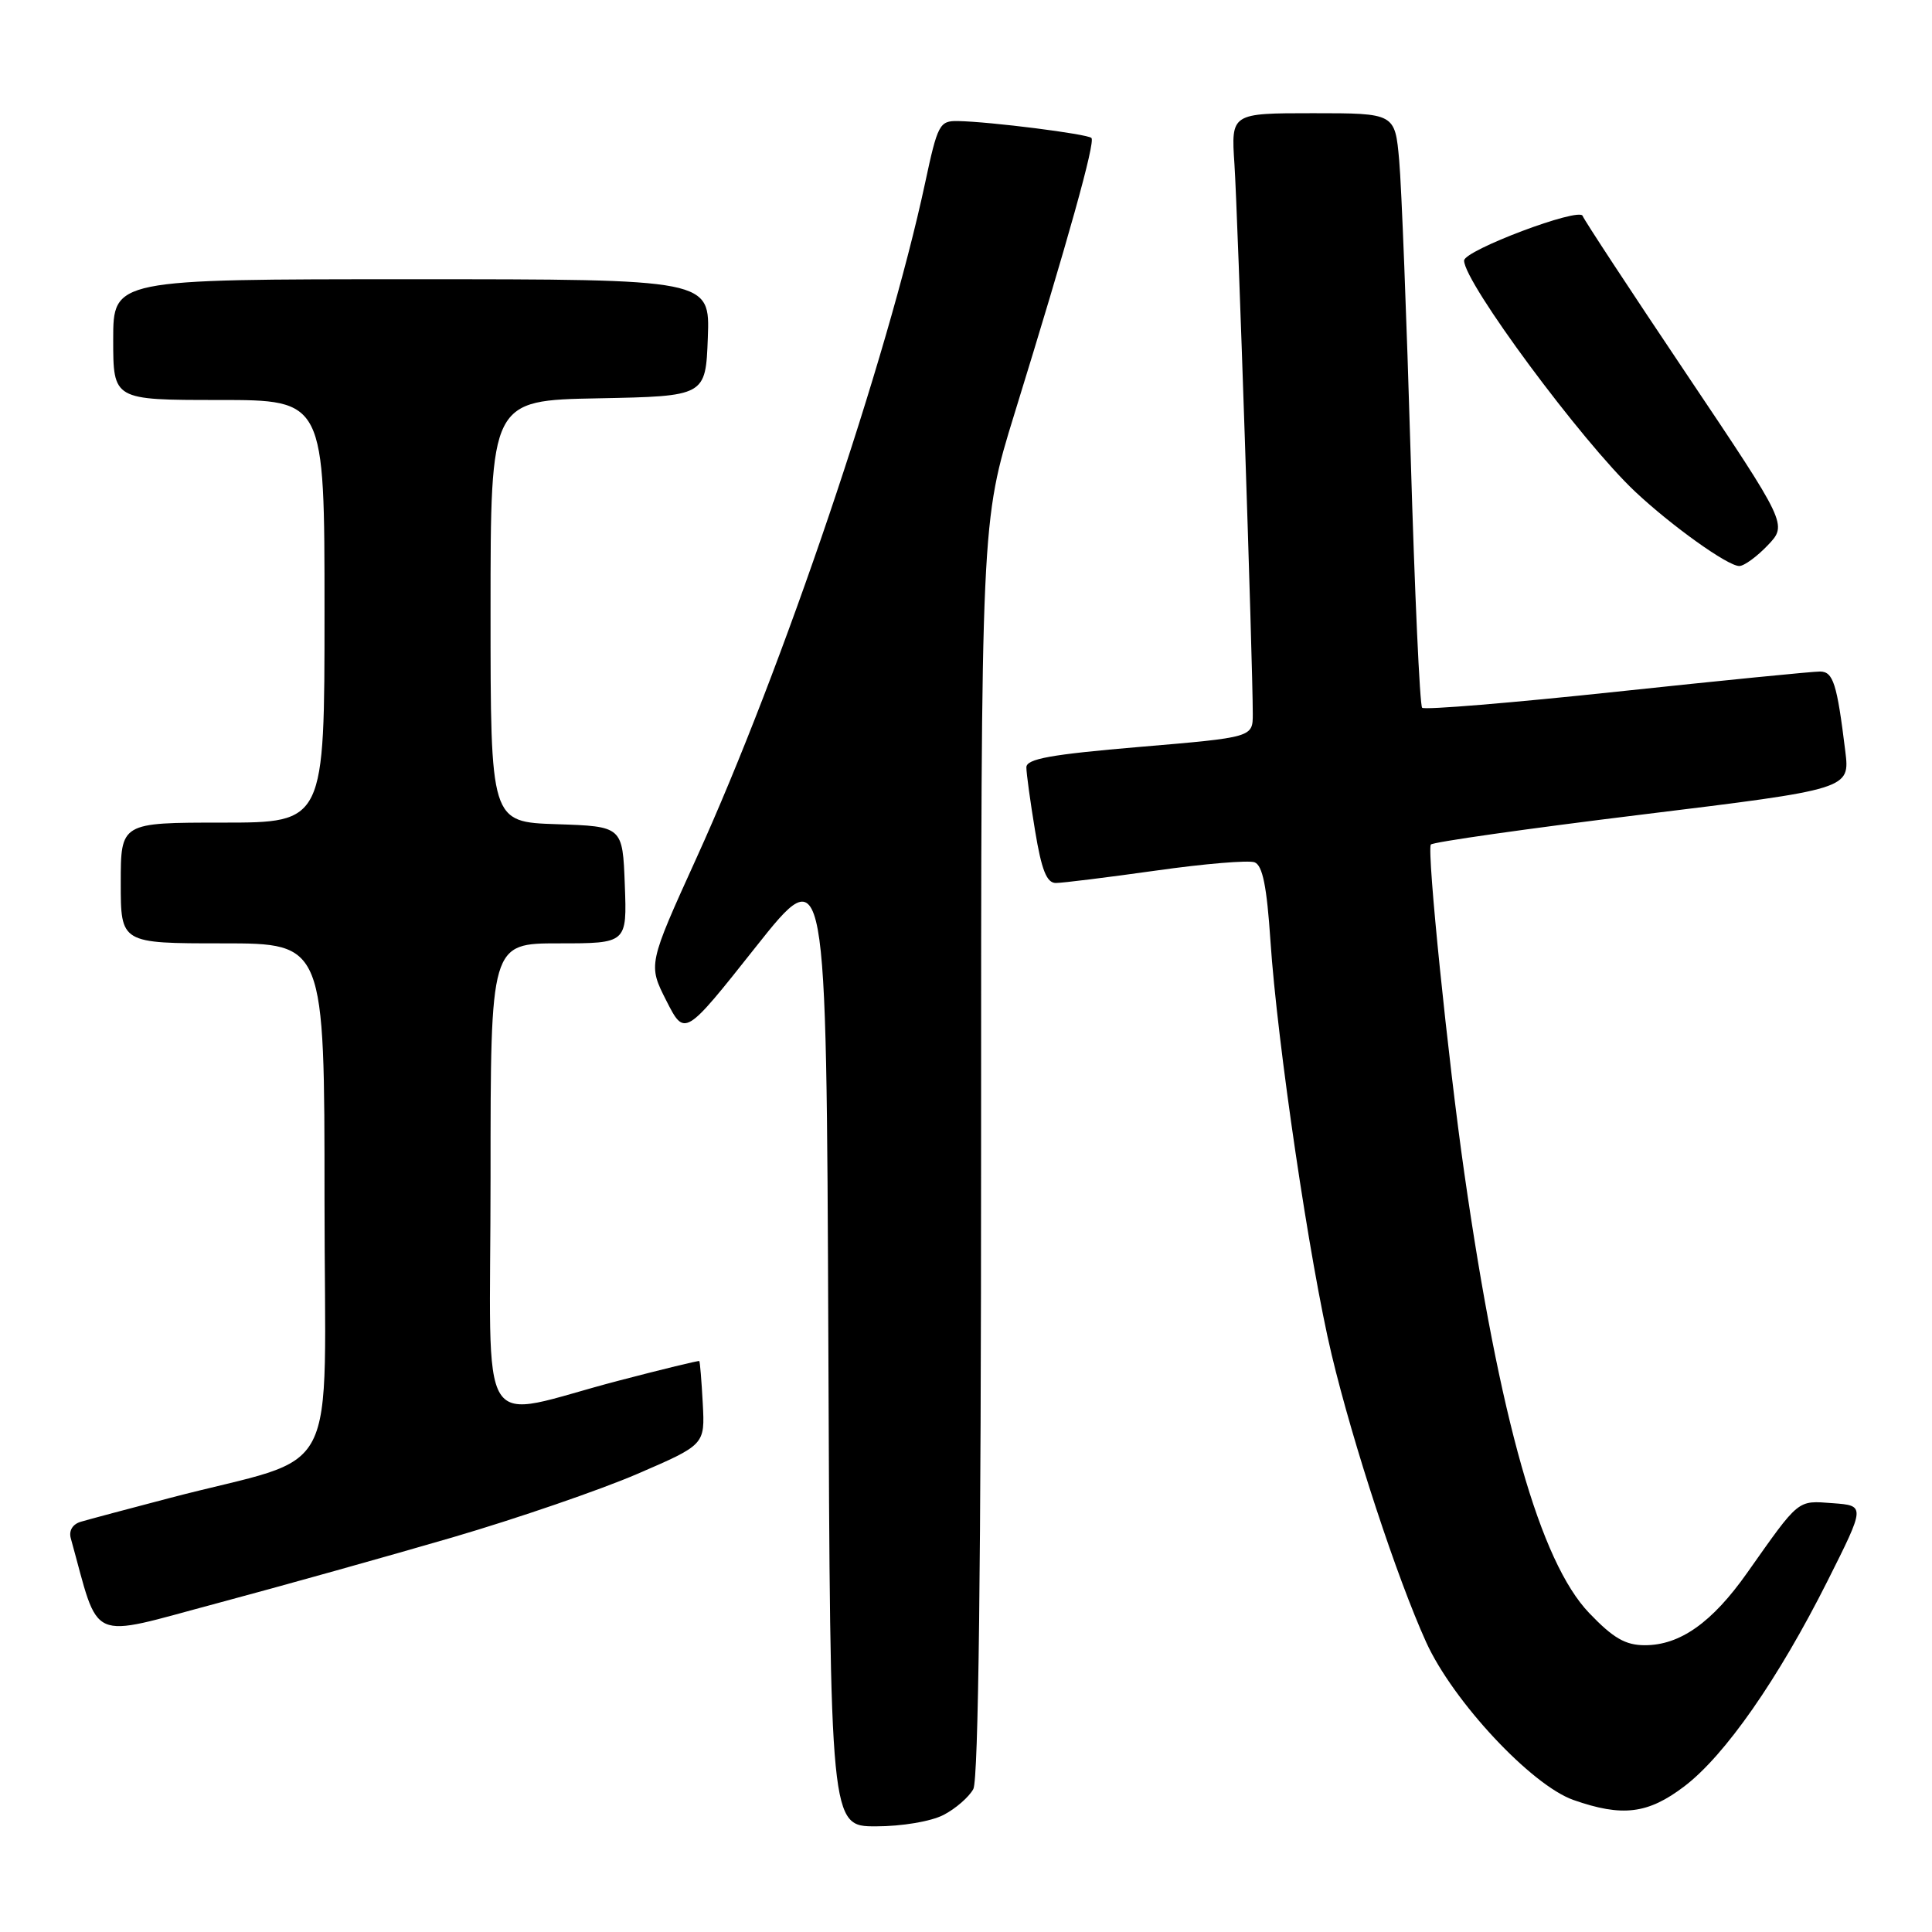 <?xml version="1.0" encoding="UTF-8" standalone="no"?>
<!DOCTYPE svg PUBLIC "-//W3C//DTD SVG 1.1//EN" "http://www.w3.org/Graphics/SVG/1.1/DTD/svg11.dtd" >
<svg xmlns="http://www.w3.org/2000/svg" xmlns:xlink="http://www.w3.org/1999/xlink" version="1.1" viewBox="0 0 256 256">
 <g >
 <path fill="currentColor"
d=" M 125.02 240.49 C 126.63 239.66 128.40 238.11 128.97 237.06 C 129.65 235.78 130.00 207.15 130.00 152.14 C 130.00 69.16 130.00 69.16 134.42 54.83 C 141.57 31.68 145.16 18.82 144.62 18.28 C 144.08 17.75 131.21 16.12 126.92 16.04 C 124.49 16.00 124.24 16.48 122.58 24.25 C 117.59 47.54 103.69 88.62 92.30 113.66 C 85.87 127.82 85.87 127.82 88.29 132.59 C 90.72 137.37 90.72 137.37 100.11 125.52 C 109.50 113.68 109.50 113.68 109.76 177.84 C 110.01 242.00 110.01 242.00 116.06 242.00 C 119.49 242.00 123.36 241.35 125.02 240.49 Z  M 223.17 236.71 C 228.57 232.61 235.60 222.52 242.15 209.50 C 247.17 199.50 247.17 199.50 242.85 199.18 C 238.10 198.83 238.49 198.52 231.50 208.42 C 226.86 215.00 222.61 218.00 217.96 218.00 C 215.38 218.00 213.77 217.07 210.58 213.74 C 204.07 206.94 198.71 188.08 194.03 155.45 C 191.86 140.32 189.06 112.87 189.59 111.91 C 189.77 111.59 202.34 109.80 217.52 107.94 C 245.13 104.56 245.13 104.56 244.51 99.53 C 243.41 90.57 242.91 89.00 241.17 88.98 C 240.25 88.97 228.14 90.17 214.25 91.65 C 200.37 93.13 188.75 94.09 188.44 93.78 C 188.13 93.47 187.45 78.43 186.92 60.36 C 186.39 42.29 185.71 24.69 185.40 21.25 C 184.84 15.00 184.84 15.00 173.98 15.00 C 163.12 15.00 163.12 15.00 163.57 21.75 C 164.00 28.16 166.00 88.03 166.00 94.60 C 166.00 97.70 166.00 97.70 151.00 98.97 C 139.21 99.97 136.00 100.55 136.00 101.68 C 136.00 102.47 136.52 106.24 137.15 110.06 C 138.01 115.28 138.69 117.00 139.90 117.00 C 140.78 117.00 146.74 116.26 153.15 115.36 C 159.56 114.45 165.45 113.96 166.24 114.26 C 167.30 114.67 167.86 117.45 168.34 124.66 C 169.24 138.20 173.56 167.42 176.45 179.50 C 179.29 191.38 185.10 209.06 188.97 217.59 C 192.51 225.40 202.91 236.55 208.50 238.51 C 214.97 240.78 218.36 240.36 223.17 236.71 Z  M 60.00 203.70 C 68.53 201.20 79.53 197.42 84.45 195.30 C 93.41 191.43 93.41 191.43 93.12 185.97 C 92.96 182.96 92.75 180.43 92.66 180.35 C 92.57 180.26 87.78 181.43 82.00 182.94 C 62.75 187.96 65.00 191.53 65.00 155.97 C 65.00 125.00 65.00 125.00 74.04 125.00 C 83.08 125.00 83.08 125.00 82.79 117.25 C 82.50 109.50 82.50 109.50 73.75 109.21 C 65.00 108.92 65.00 108.92 65.00 80.99 C 65.00 53.05 65.00 53.05 79.25 52.78 C 93.50 52.50 93.50 52.50 93.79 44.75 C 94.08 37.00 94.08 37.00 54.54 37.00 C 15.00 37.00 15.00 37.00 15.00 45.00 C 15.00 53.00 15.00 53.00 29.00 53.00 C 43.00 53.00 43.00 53.00 43.00 81.00 C 43.00 109.00 43.00 109.00 29.50 109.00 C 16.00 109.00 16.00 109.00 16.00 117.00 C 16.00 125.00 16.00 125.00 29.50 125.00 C 43.00 125.00 43.00 125.00 43.00 158.97 C 43.00 197.46 45.60 192.44 22.50 198.49 C 17.00 199.93 11.69 201.35 10.71 201.64 C 9.62 201.96 9.10 202.82 9.38 203.83 C 13.29 217.91 11.40 217.07 28.73 212.45 C 37.40 210.13 51.47 206.19 60.00 203.70 Z  M 234.24 72.25 C 236.85 69.50 236.85 69.50 223.43 49.50 C 216.05 38.50 209.87 29.10 209.71 28.61 C 209.30 27.41 194.00 33.17 194.00 34.53 C 194.00 37.43 209.57 58.46 216.65 65.13 C 221.48 69.67 228.93 75.00 230.46 75.00 C 231.10 75.00 232.80 73.76 234.24 72.25 Z "/>
</g>
</svg>
